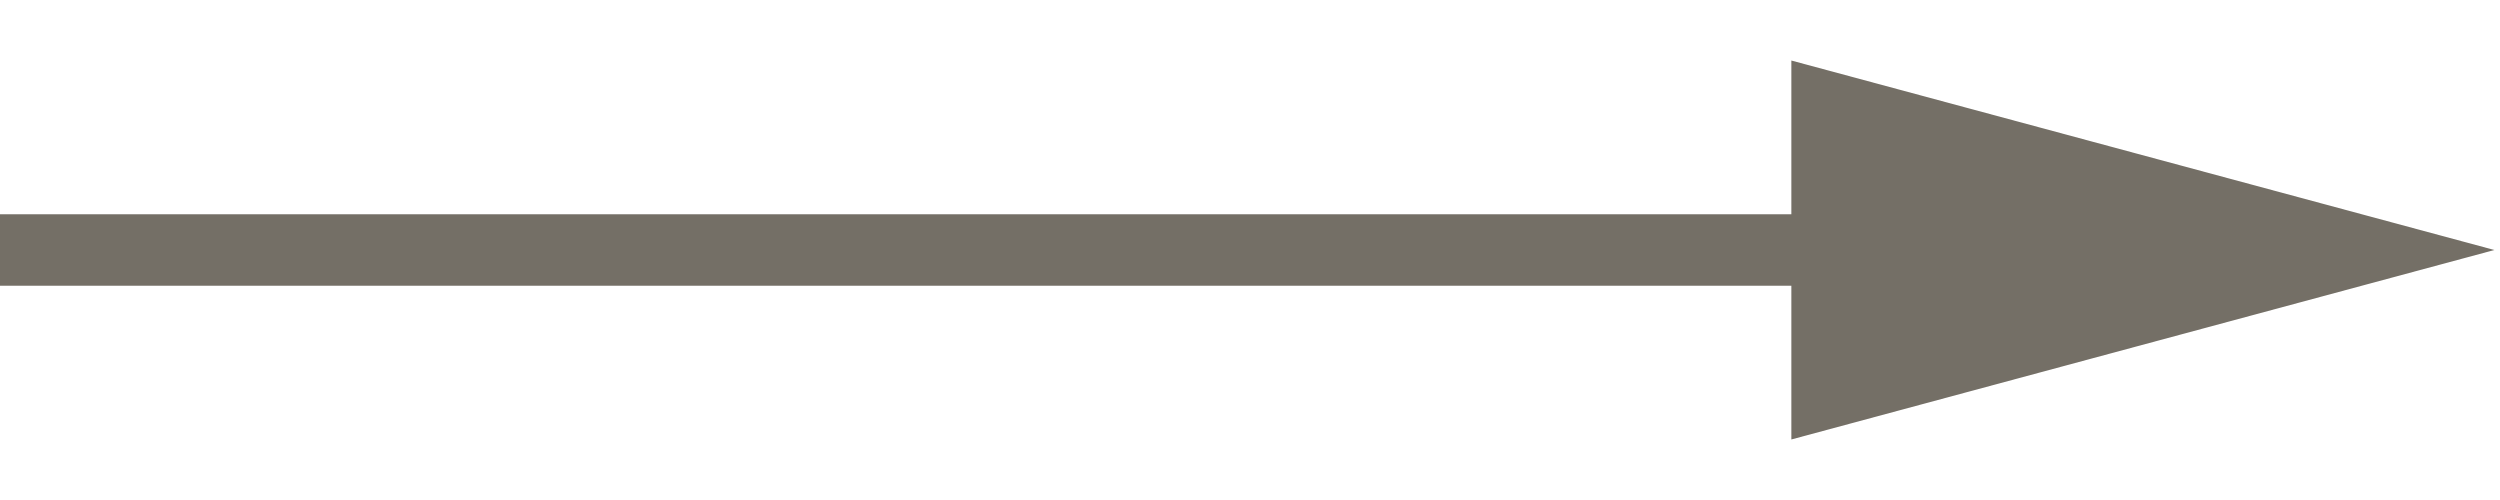 <svg width="35" height="7" viewBox="0 0 35 7" fill="none" xmlns="http://www.w3.org/2000/svg">
<path d="M33 3.5L25.579 5.5V3.5V1.5L33 3.5Z" fill="#746F66"/>
<path d="M0 3.5H33M33 3.5L25.579 5.5V1.5L33 3.5Z" stroke="#746F66"/>
</svg>
